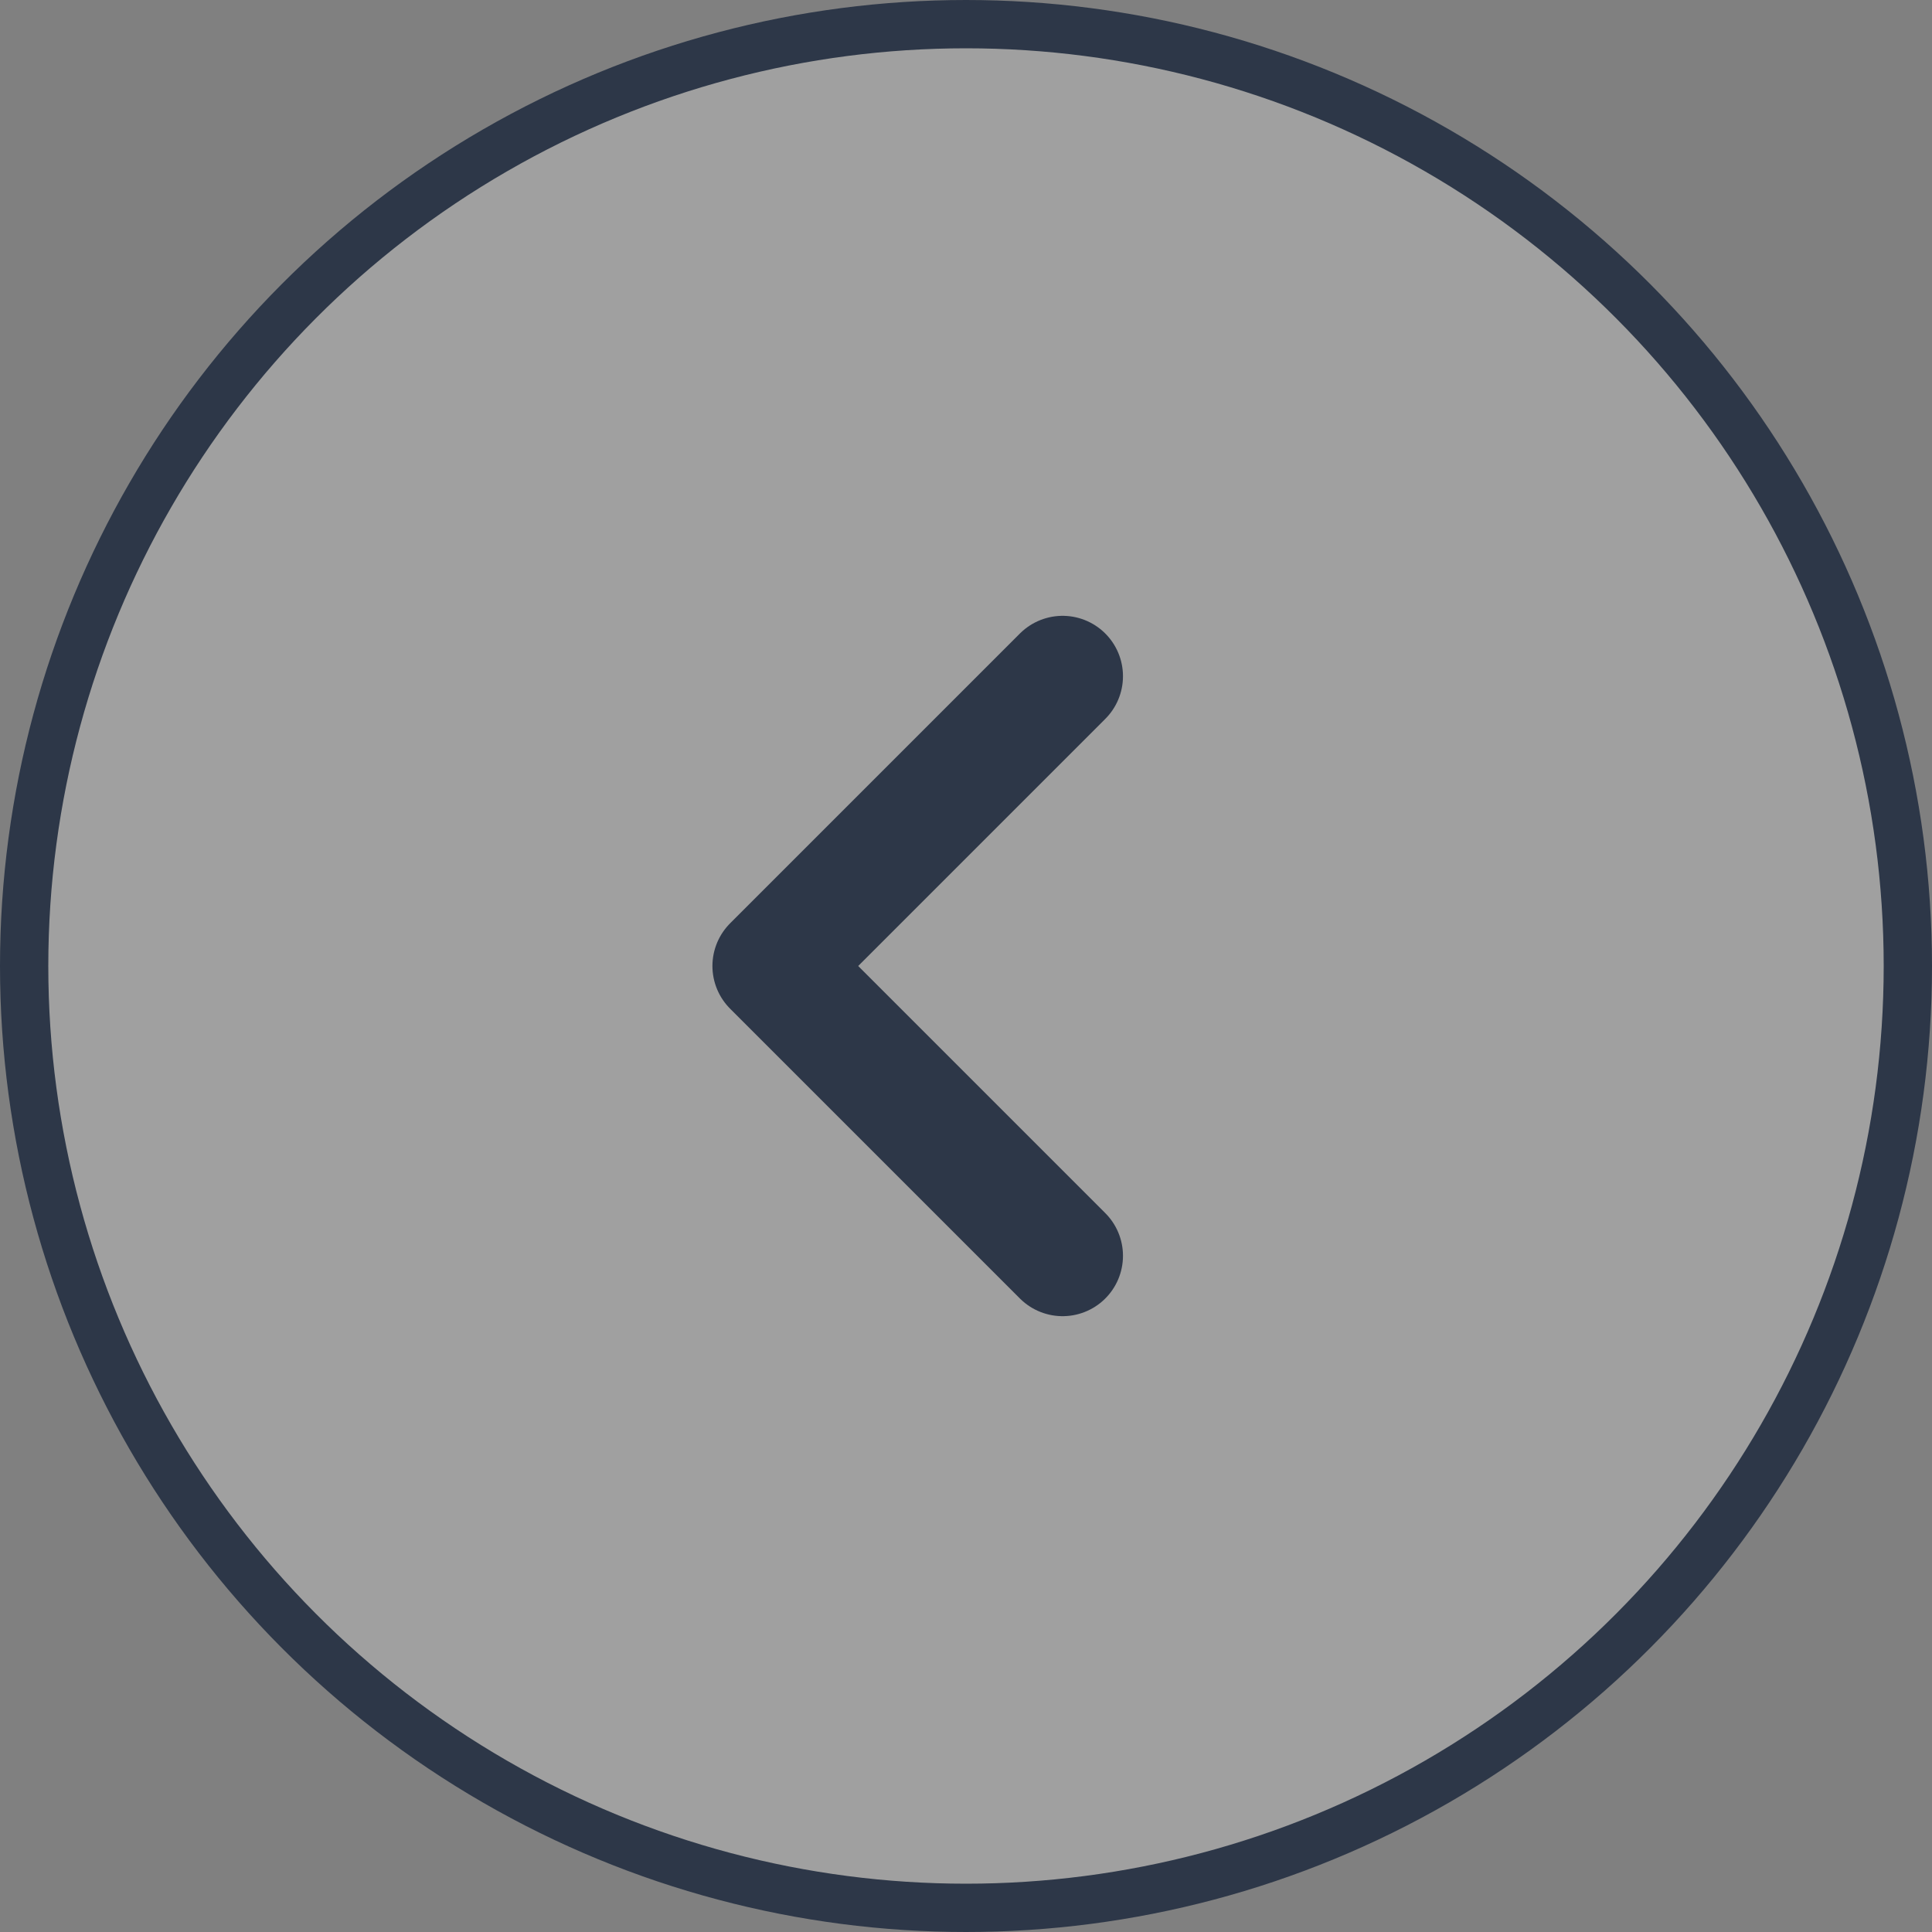 <svg width="40" height="40" viewBox="0 0 40 40" fill="none" xmlns="http://www.w3.org/2000/svg">
<rect x="0" y="0" width="40" height="40" fill="#808080" stroke="none"/>
<circle cx="20" cy="20" r="19.5" fill="white" fill-opacity="0.25" stroke="#2D3748"/>
<path d="M22 26L16 20L22 14" stroke="#2D3748" stroke-width="2.5" stroke-linecap="round" stroke-linejoin="round"/>
</svg>
